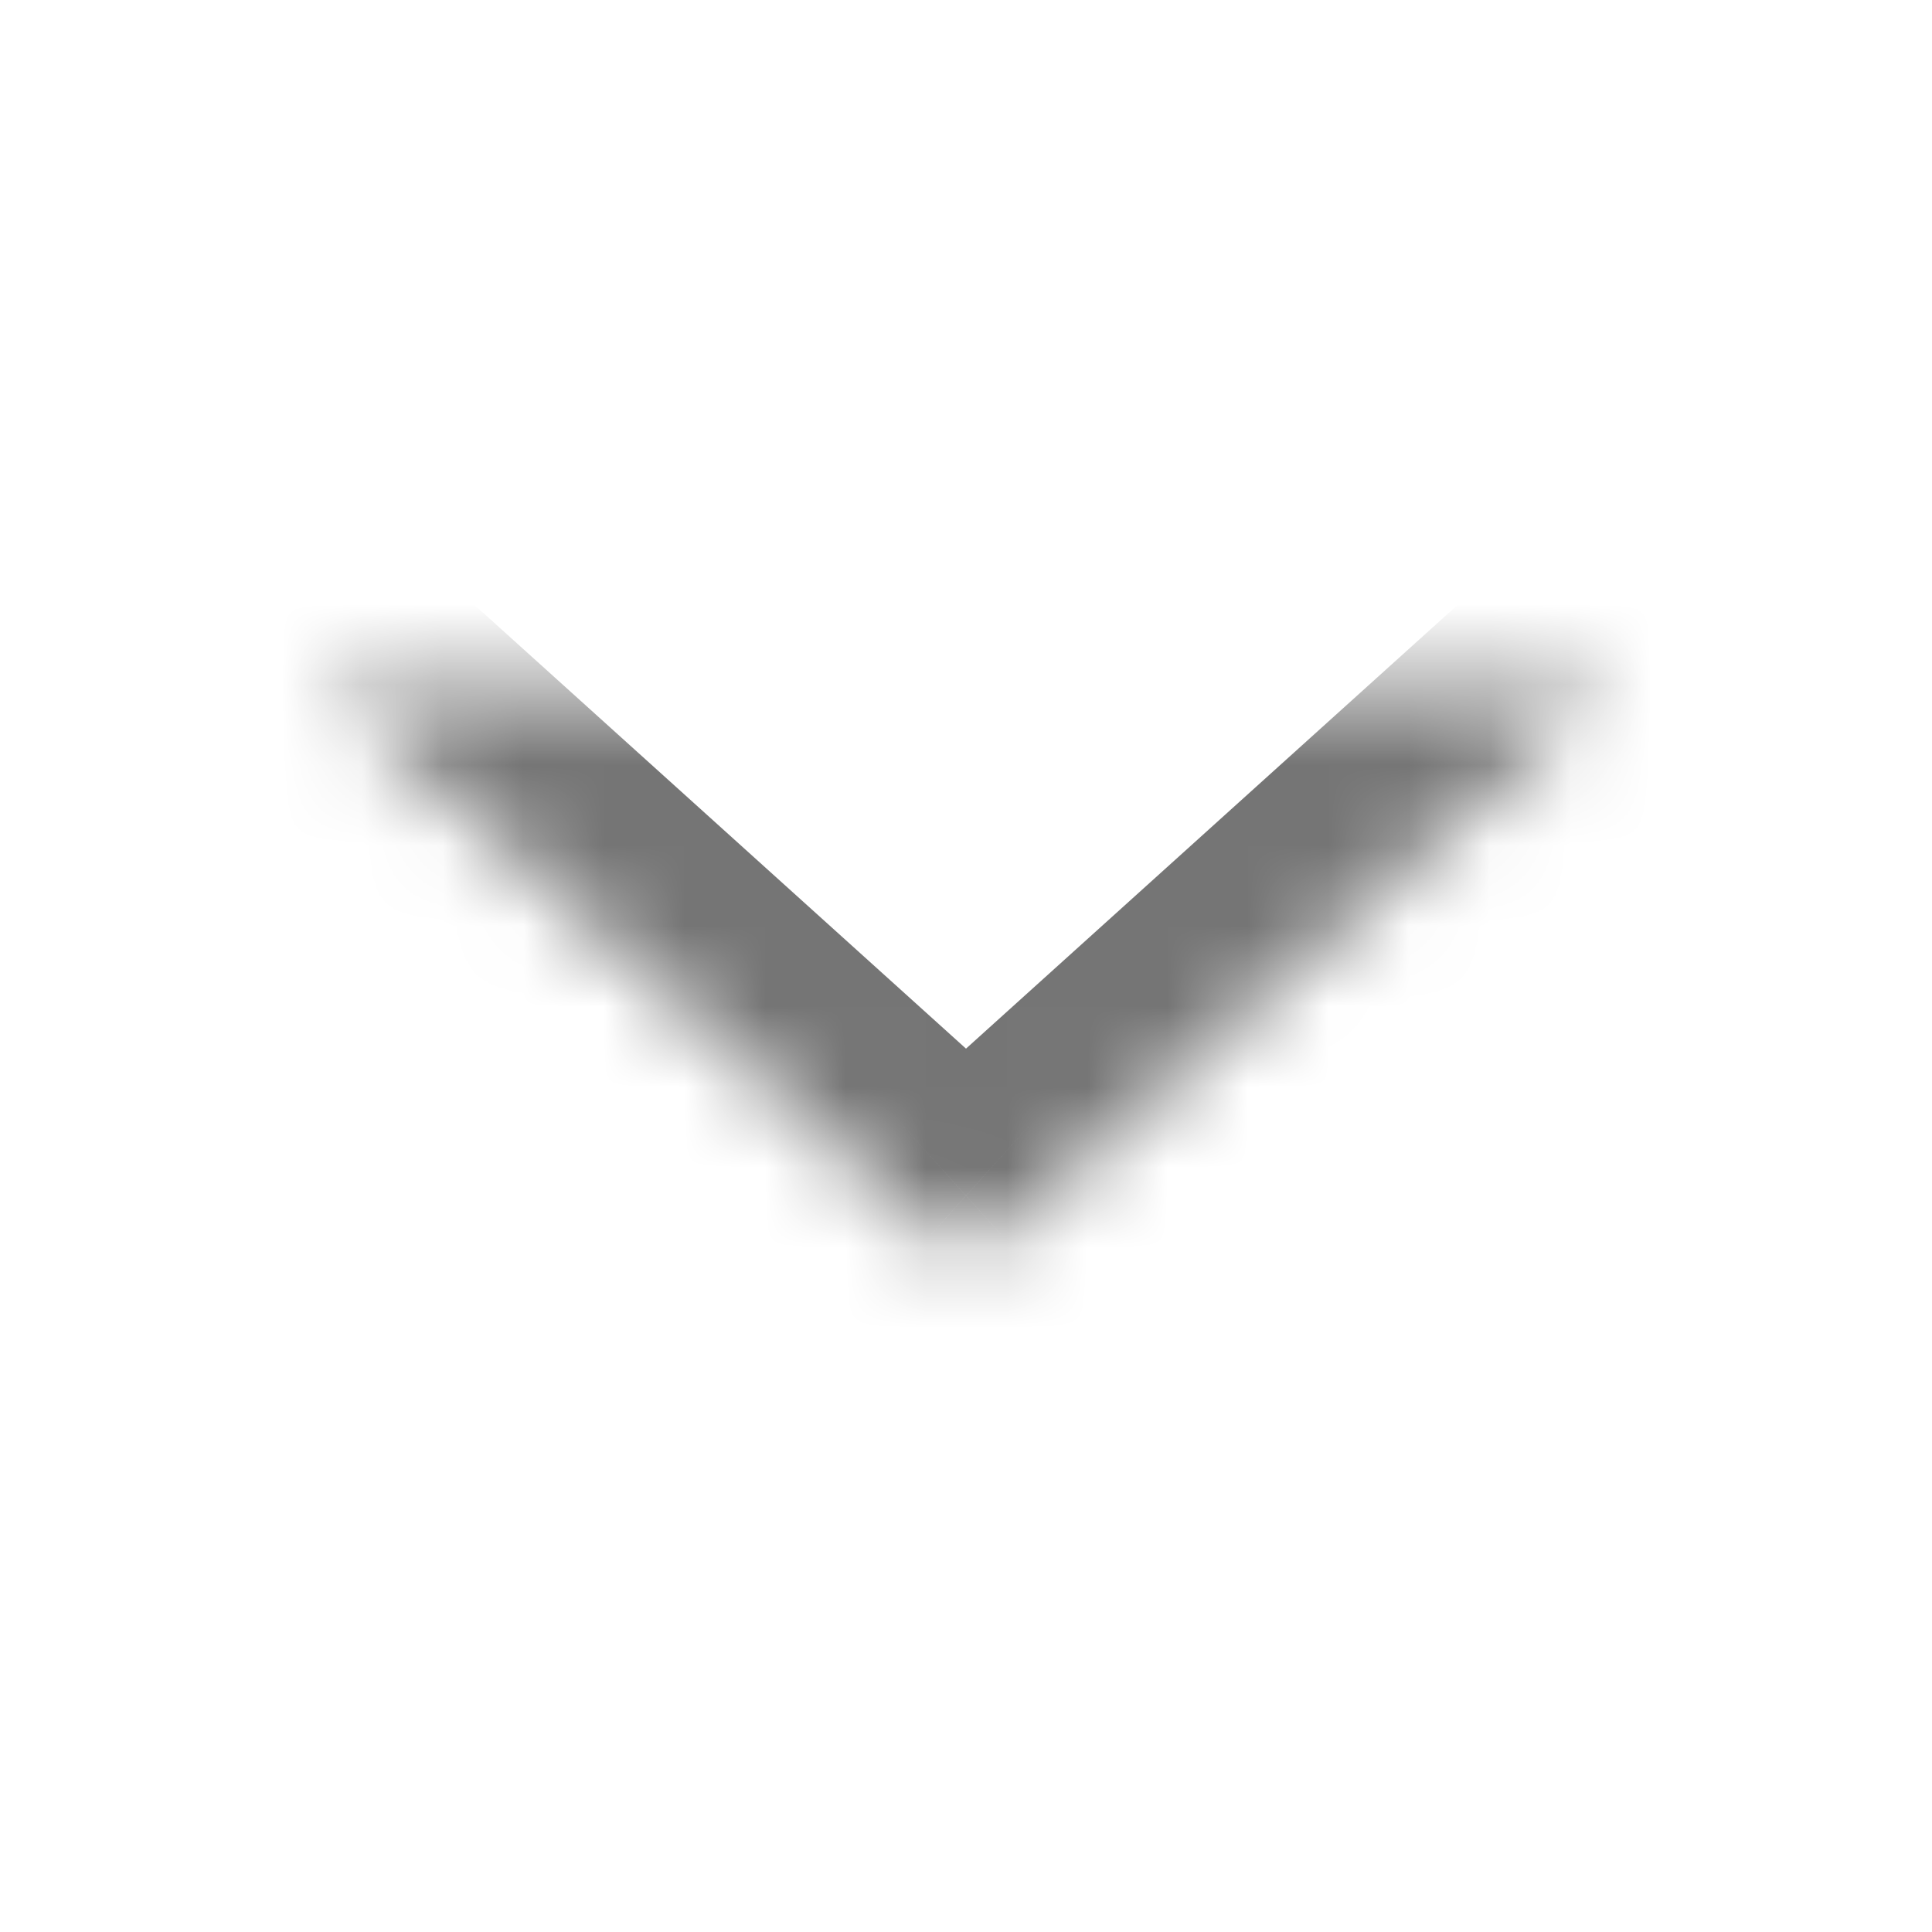 <svg width="24" height="24" viewBox="0 0 24 24" fill="none" xmlns="http://www.w3.org/2000/svg">
<mask id="path-1-inside-1_4006_25951" fill="white">
<path d="M4 8.5L11.569 15.332C11.624 15.385 11.691 15.427 11.765 15.456C11.839 15.485 11.919 15.5 12 15.5C12.081 15.5 12.161 15.485 12.235 15.456C12.309 15.427 12.376 15.385 12.431 15.332L20 8.5"/>
</mask>
<path d="M5.34 7.015C4.52 6.275 3.255 6.34 2.515 7.16C1.775 7.98 1.84 9.245 2.66 9.985L5.34 7.015ZM11.569 15.332L12.956 13.89C12.94 13.876 12.925 13.861 12.909 13.847L11.569 15.332ZM12 15.5L12 13.5L12 15.5ZM12.431 15.332L11.091 13.847C11.075 13.861 11.06 13.876 11.044 13.89L12.431 15.332ZM21.34 9.985C22.16 9.245 22.225 7.98 21.485 7.16C20.745 6.34 19.48 6.275 18.66 7.015L21.34 9.985ZM2.66 9.985L10.229 16.816L12.909 13.847L5.34 7.015L2.66 9.985ZM10.183 16.773C10.435 17.016 10.728 17.198 11.037 17.319L12.493 13.593C12.655 13.656 12.814 13.754 12.956 13.89L10.183 16.773ZM11.037 17.319C11.347 17.44 11.674 17.5 12 17.5L12 13.5C12.165 13.5 12.332 13.53 12.493 13.593L11.037 17.319ZM12 17.5C12.326 17.5 12.653 17.44 12.963 17.319L11.507 13.593C11.668 13.53 11.835 13.5 12 13.5L12 17.5ZM12.963 17.319C13.272 17.198 13.565 17.016 13.817 16.773L11.044 13.89C11.186 13.754 11.345 13.656 11.507 13.593L12.963 17.319ZM13.771 16.816L21.34 9.985L18.66 7.015L11.091 13.847L13.771 16.816Z" fill="#757575" mask="url(#path-1-inside-1_4006_25951)"/>
</svg>
